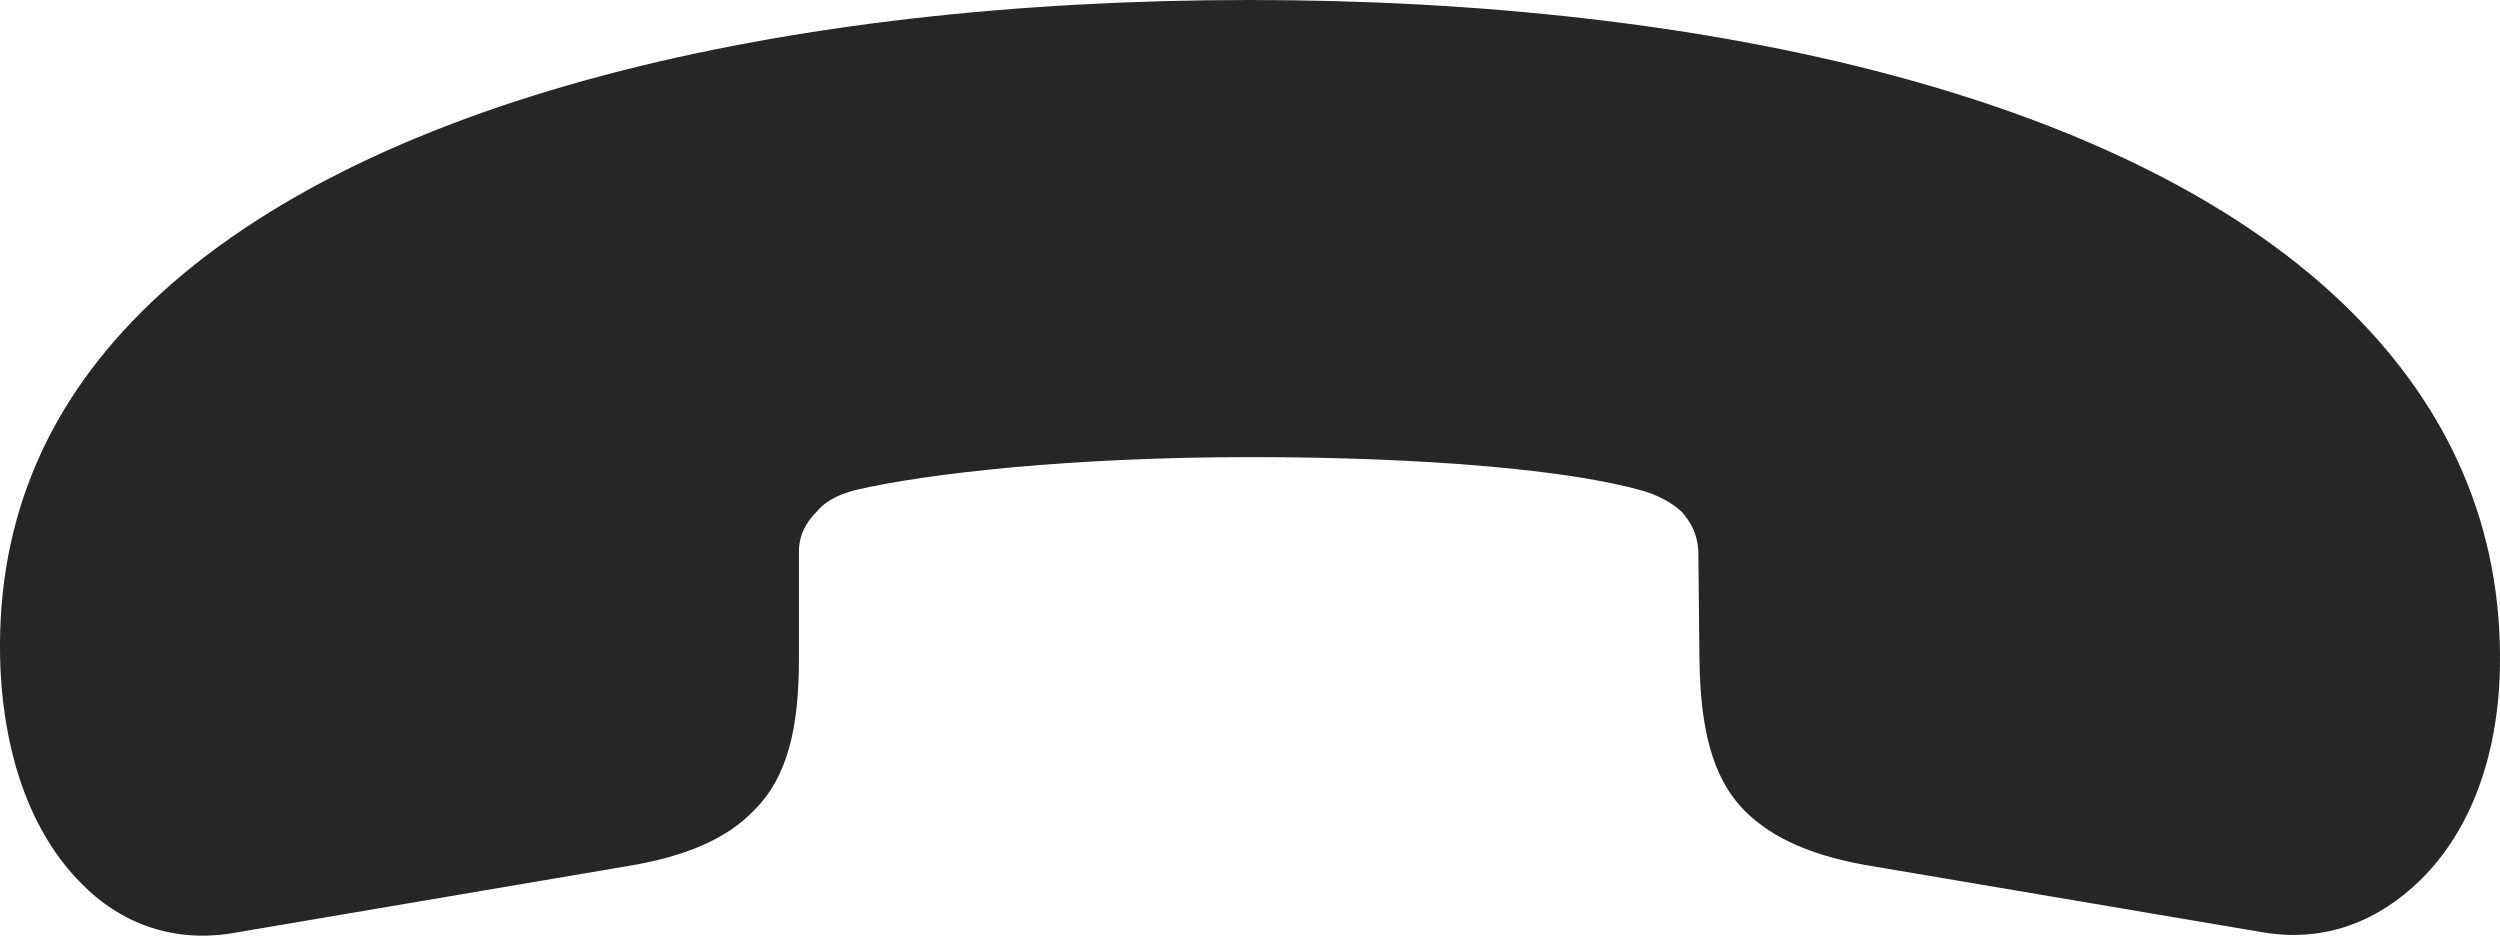 <?xml version="1.0" encoding="UTF-8"?>
<!--Generator: Apple Native CoreSVG 175.5-->
<!DOCTYPE svg
PUBLIC "-//W3C//DTD SVG 1.1//EN"
       "http://www.w3.org/Graphics/SVG/1.1/DTD/svg11.dtd">
<svg version="1.1" xmlns="http://www.w3.org/2000/svg" xmlns:xlink="http://www.w3.org/1999/xlink" width="22.965" height="8.623">
 <g>
  <rect height="8.623" opacity="0" width="22.965" x="0" y="0"/>
  <path d="M11.48 0C7.251 0 3.277 0.889 1.294 2.871C0.396 3.77-0.054 4.854 0.005 6.162C0.044 6.953 0.288 7.656 0.747 8.115C1.089 8.467 1.568 8.662 2.124 8.574L5.747 7.959C6.294 7.871 6.675 7.705 6.919 7.451C7.241 7.139 7.339 6.67 7.339 6.055L7.339 5.068C7.339 4.912 7.407 4.795 7.505 4.697C7.603 4.58 7.749 4.531 7.857 4.502C8.521 4.346 9.868 4.199 11.48 4.199C13.091 4.199 14.429 4.316 15.103 4.512C15.2 4.541 15.337 4.6 15.444 4.697C15.532 4.795 15.591 4.902 15.601 5.059L15.611 6.055C15.62 6.67 15.718 7.139 16.03 7.451C16.284 7.705 16.665 7.871 17.212 7.959L20.786 8.564C21.363 8.662 21.851 8.457 22.232 8.086C22.691 7.637 22.945 6.953 22.964 6.152C22.993 4.834 22.486 3.75 21.607 2.871C19.624 0.889 15.708 0 11.48 0Z" fill="#000000" fill-opacity="0.85"/>
 </g>
</svg>
